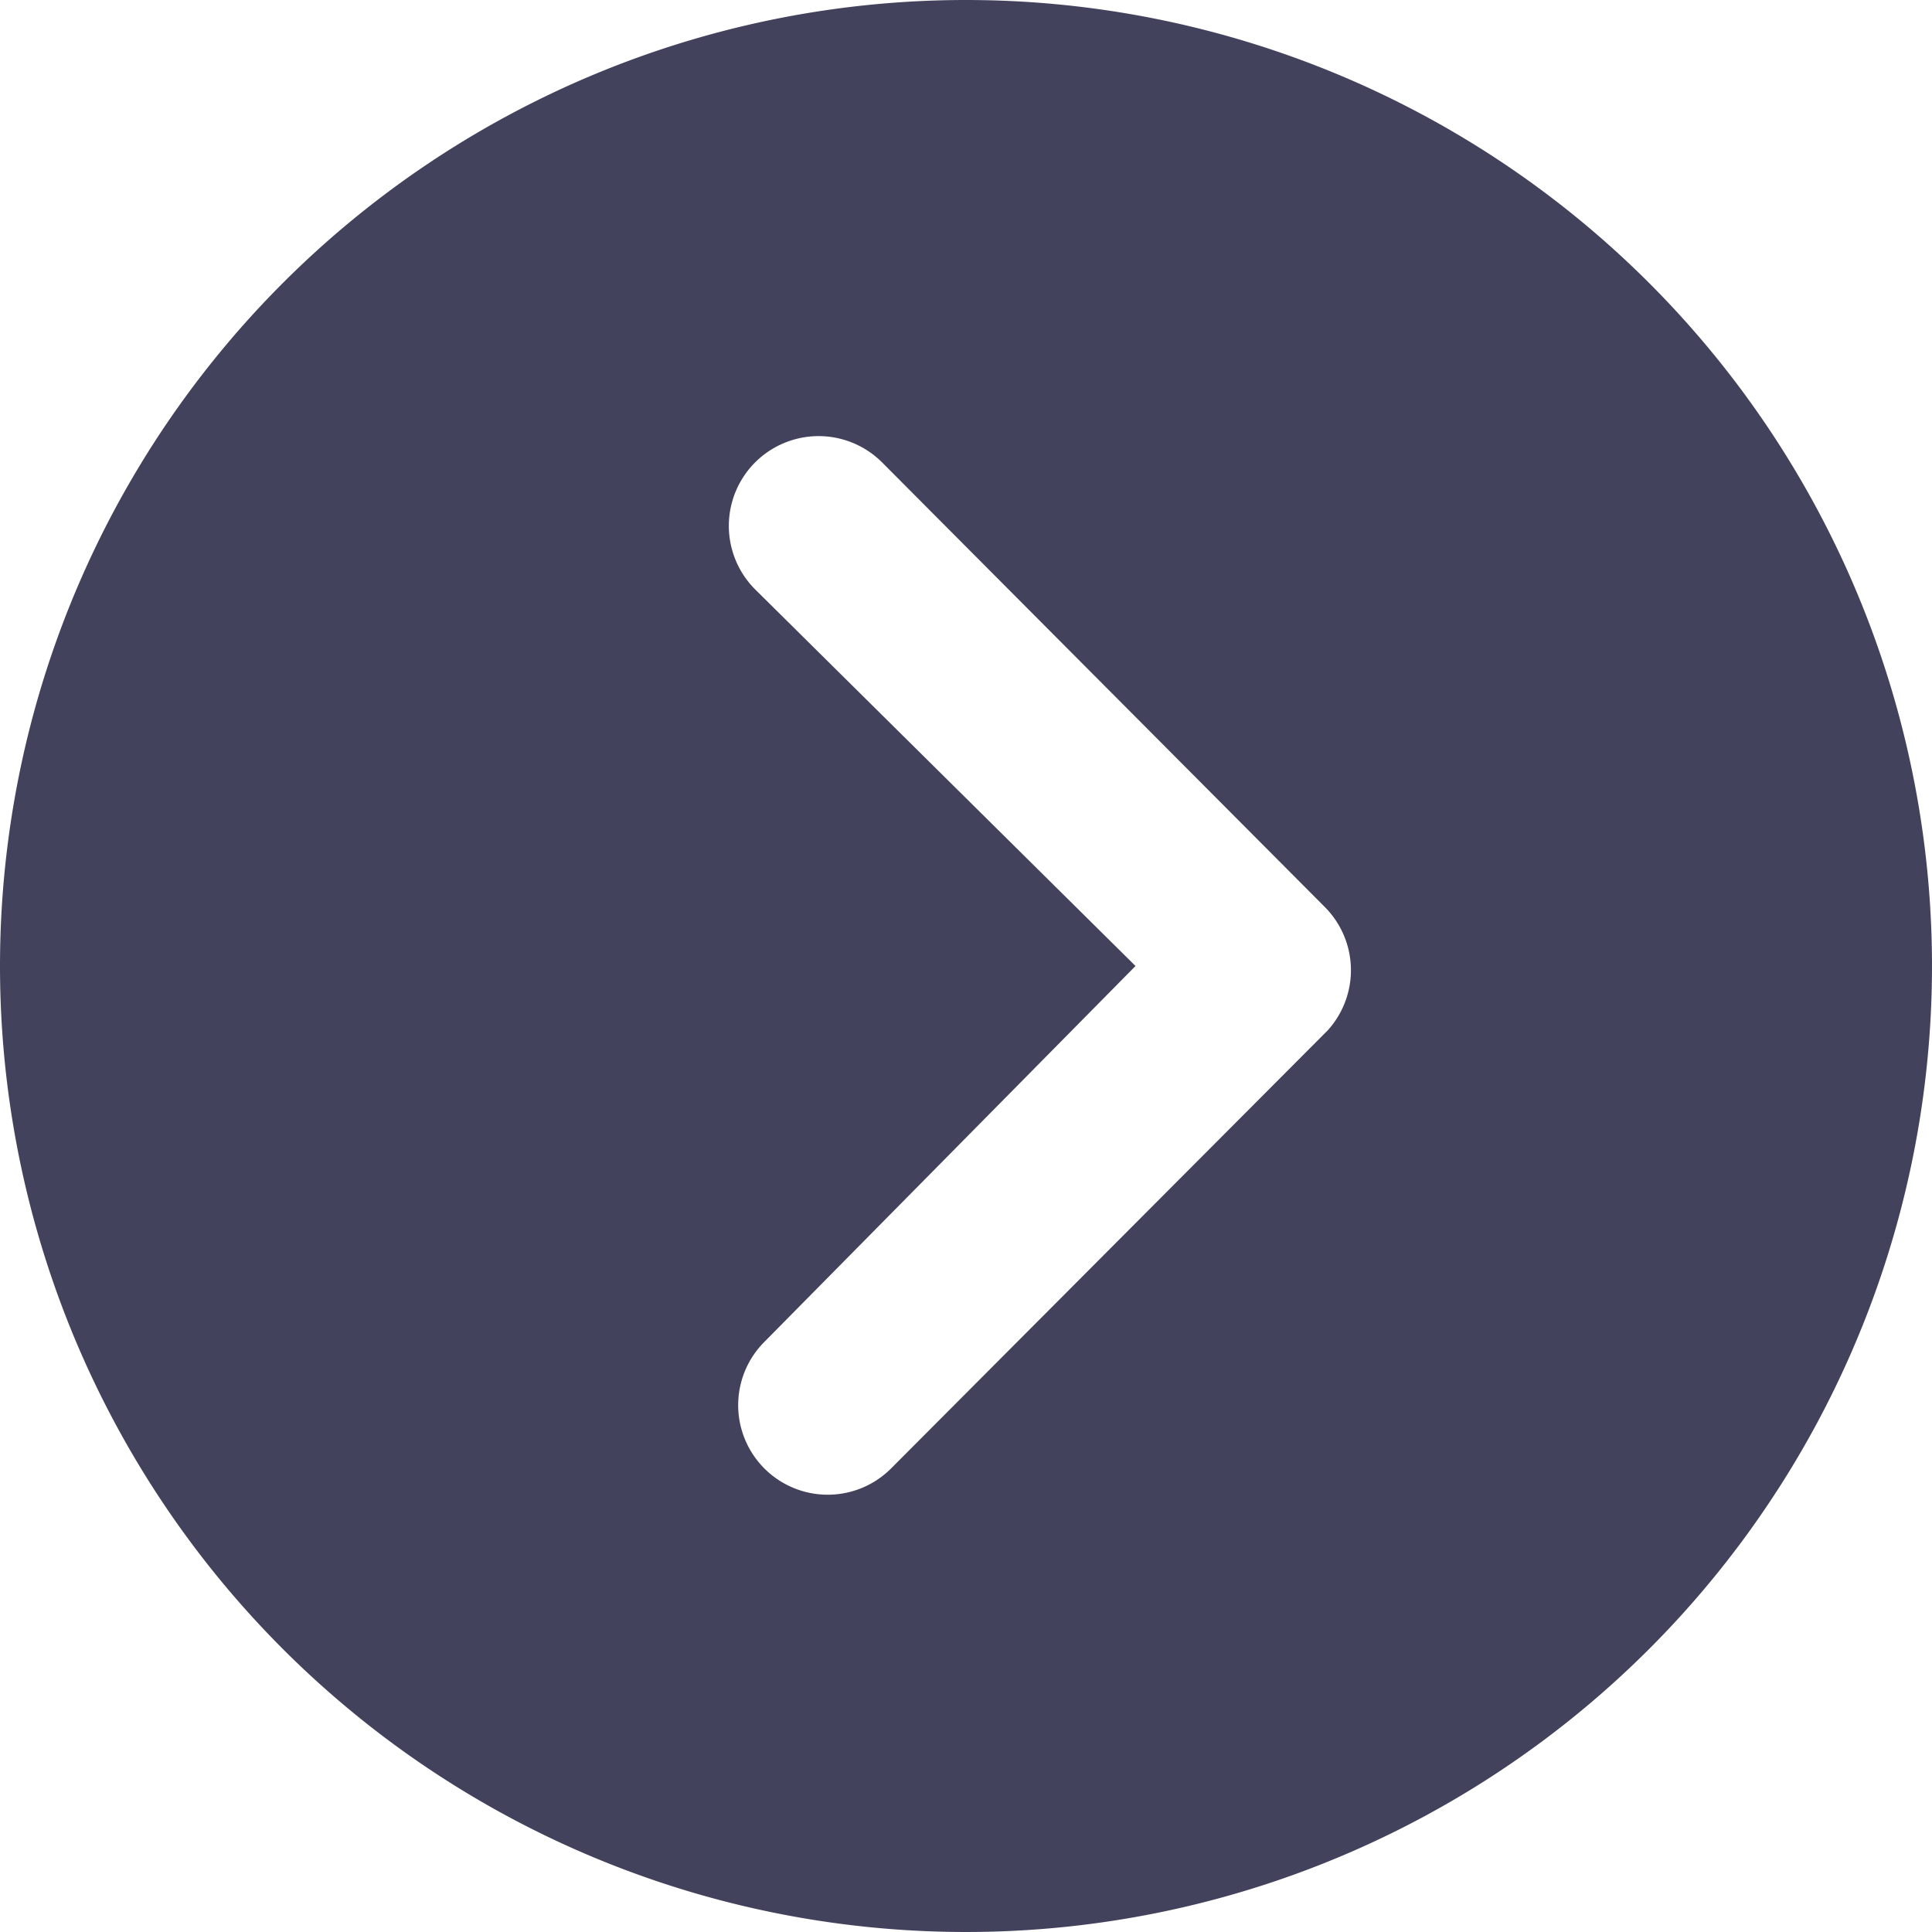 <svg xmlns="http://www.w3.org/2000/svg" width="35" height="35" viewBox="0 0 35 35">
  <path id="ios-arrow-dropright-circle" d="M48,65.5A17.5,17.5,0,1,0,65.5,48,17.5,17.5,0,0,0,48,65.5Zm20.571,0L61.68,58.677a1.624,1.624,0,0,1,2.3-2.3L72,64.431a1.622,1.622,0,0,1,.05,2.238L64.145,74.6a1.621,1.621,0,1,1-2.3-2.288Z" transform="translate(-48 -48)" fill="#43425d"/>
</svg>
